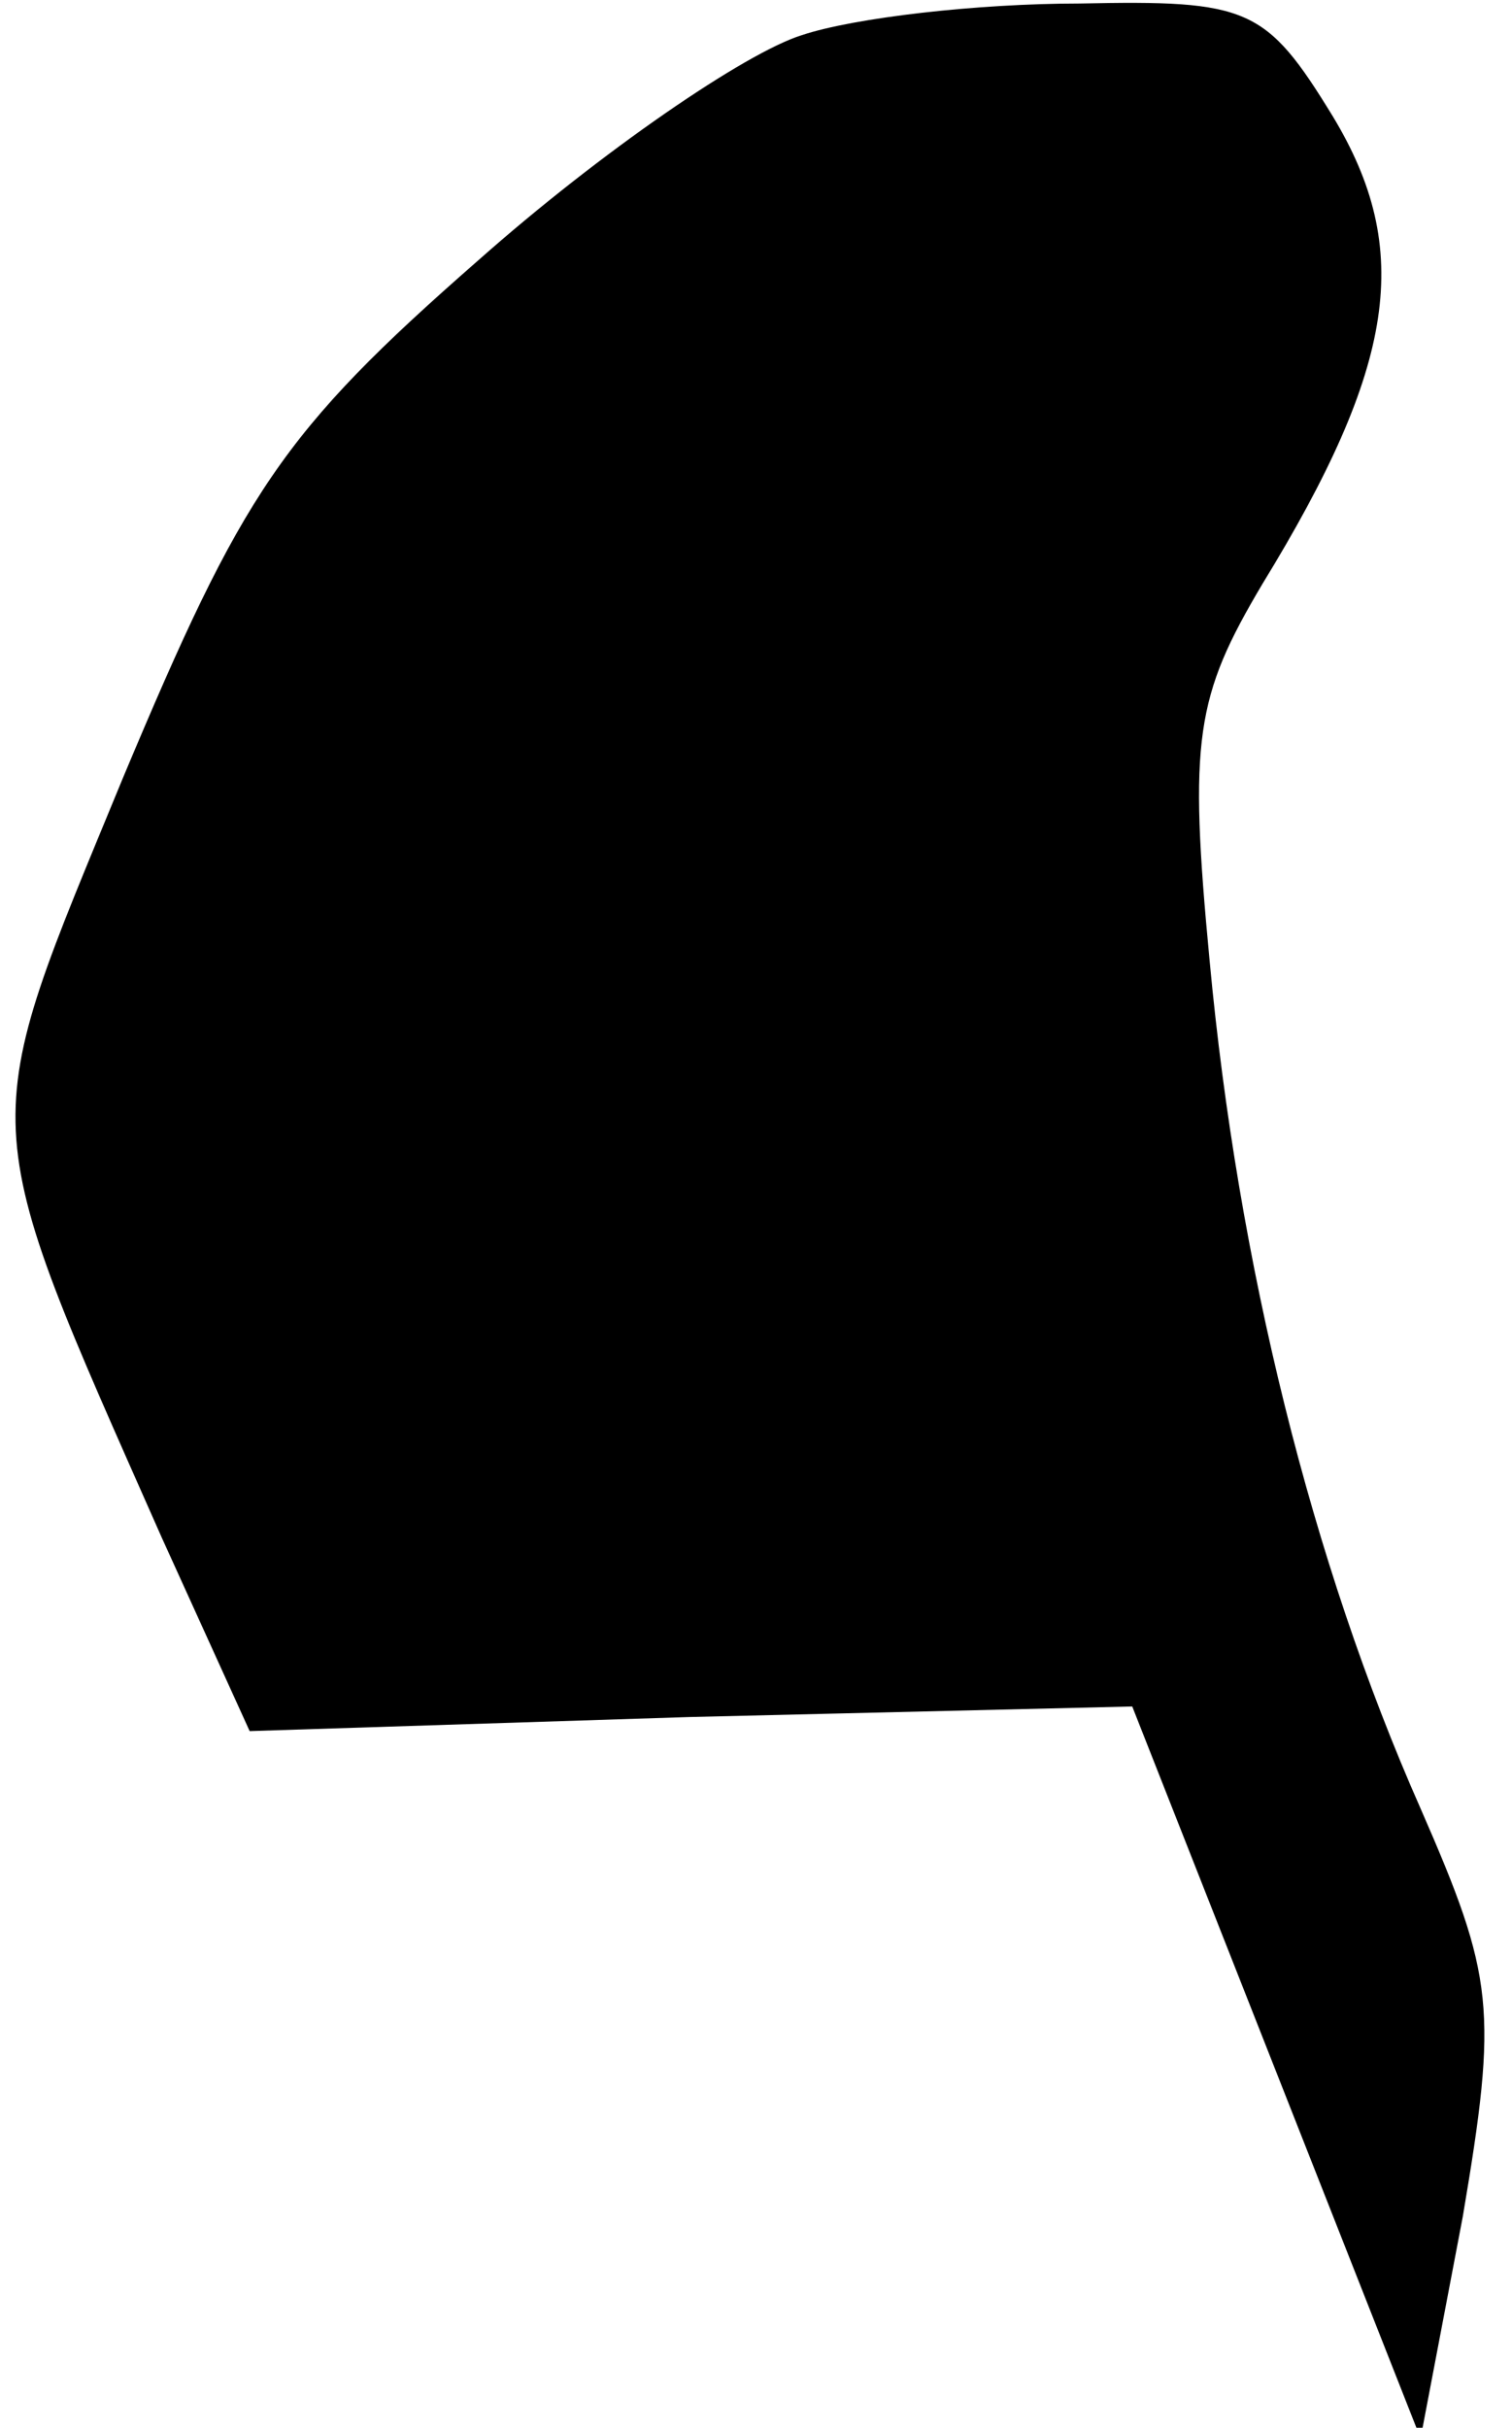<?xml version="1.0" standalone="no"?>
<!DOCTYPE svg PUBLIC "-//W3C//DTD SVG 20010904//EN"
 "http://www.w3.org/TR/2001/REC-SVG-20010904/DTD/svg10.dtd">
<svg version="1.0" xmlns="http://www.w3.org/2000/svg"
 width="43pt" height="69pt" viewBox="0 0 43 69"
 preserveAspectRatio="xMidYMid meet">
<g transform="translate(0,69) scale(0.1,-0.1)"
fill="#000000" stroke="none">
<path fill="#000000" stroke="none" d="M228 680 c-16 -5 -57 -33 -92 -64 -56
-49 -67 -66 -101 -147 -42 -102 -43 -94 11 -216 l25 -55 125 4 126 3 41 -104
41 -104 12 63 c10 59 9 68 -12 116 -31 70 -52 155 -60 241 -6 63 -4 75 15 107
38 62 43 95 20 133 -19 31 -24 33 -72 32 -29 0 -64 -4 -79 -9z"/>
</g>
</svg>
